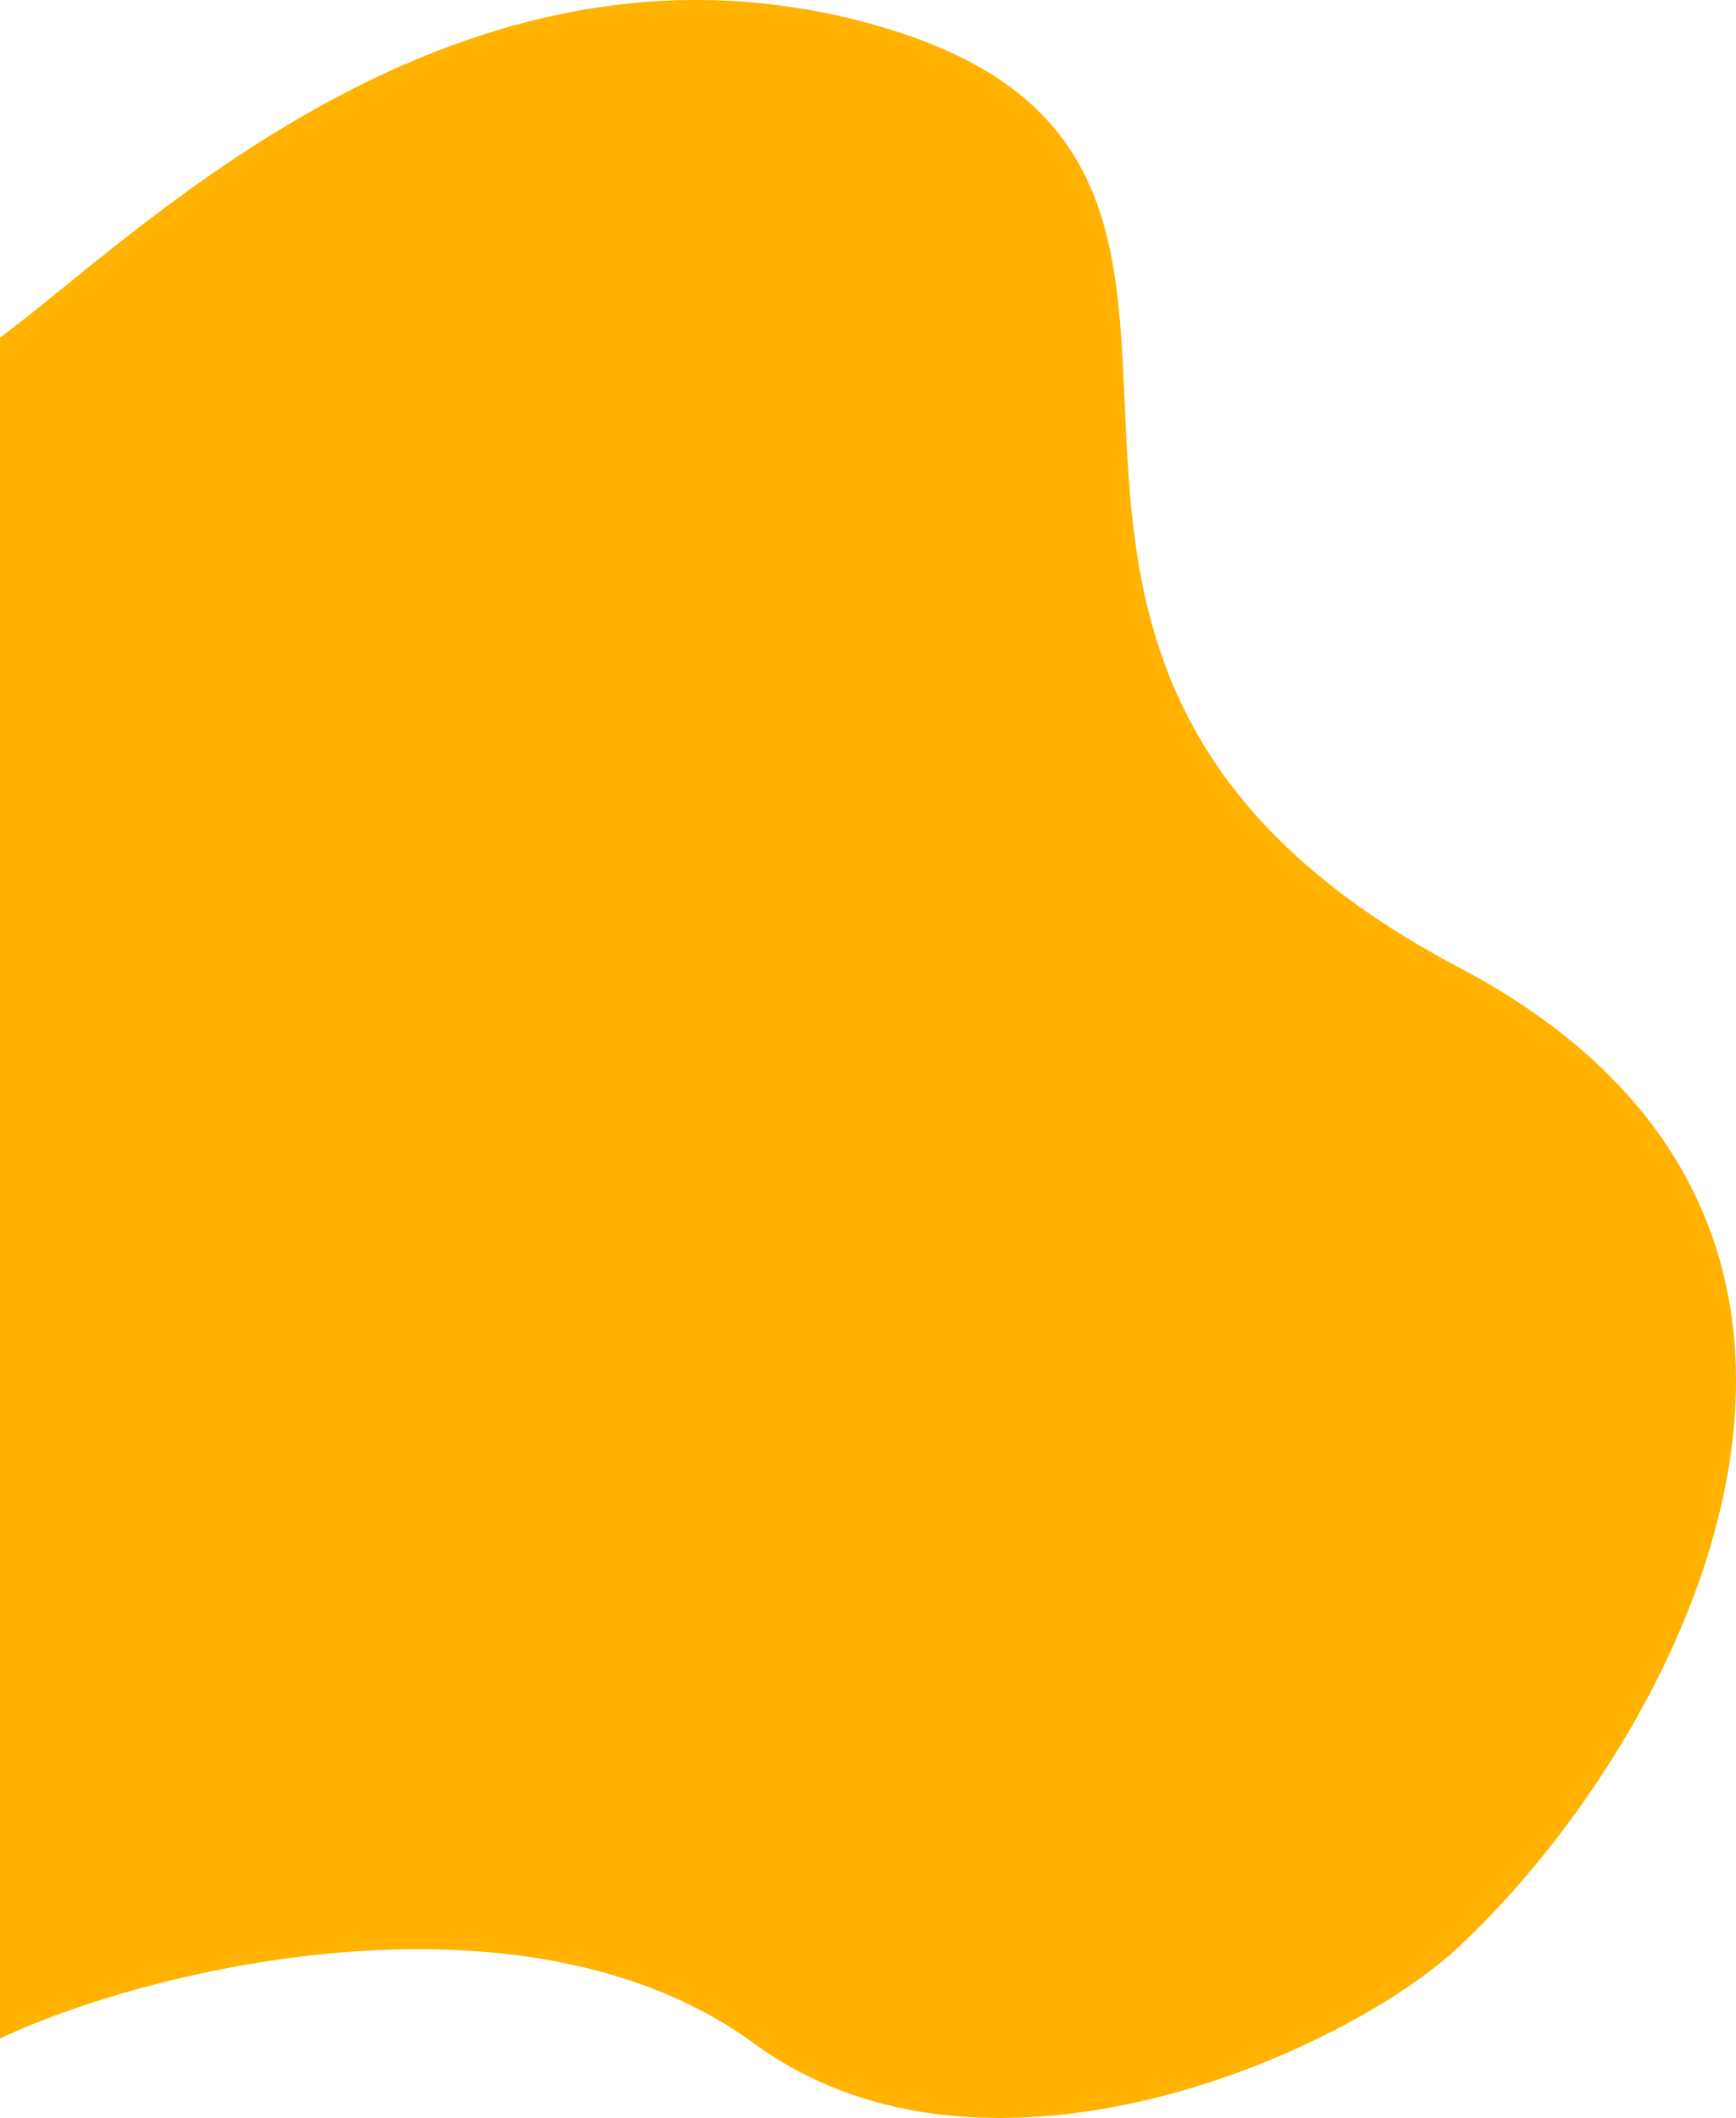 <svg width="337" height="411" viewBox="0 0 337 411" fill="none" xmlns="http://www.w3.org/2000/svg">
<path d="M166.523 3.965C85.117 -16.76 22.936 49.668 -2 66.939V396.556C25.484 382.739 101.044 363.395 146.413 396.556C191.781 429.717 261.443 398.151 283.161 377.824C327.479 336.346 378.081 237.766 283.161 187.706C164.512 125.13 268.28 29.872 166.523 3.965Z" fill="#FFB300"/>
</svg>
